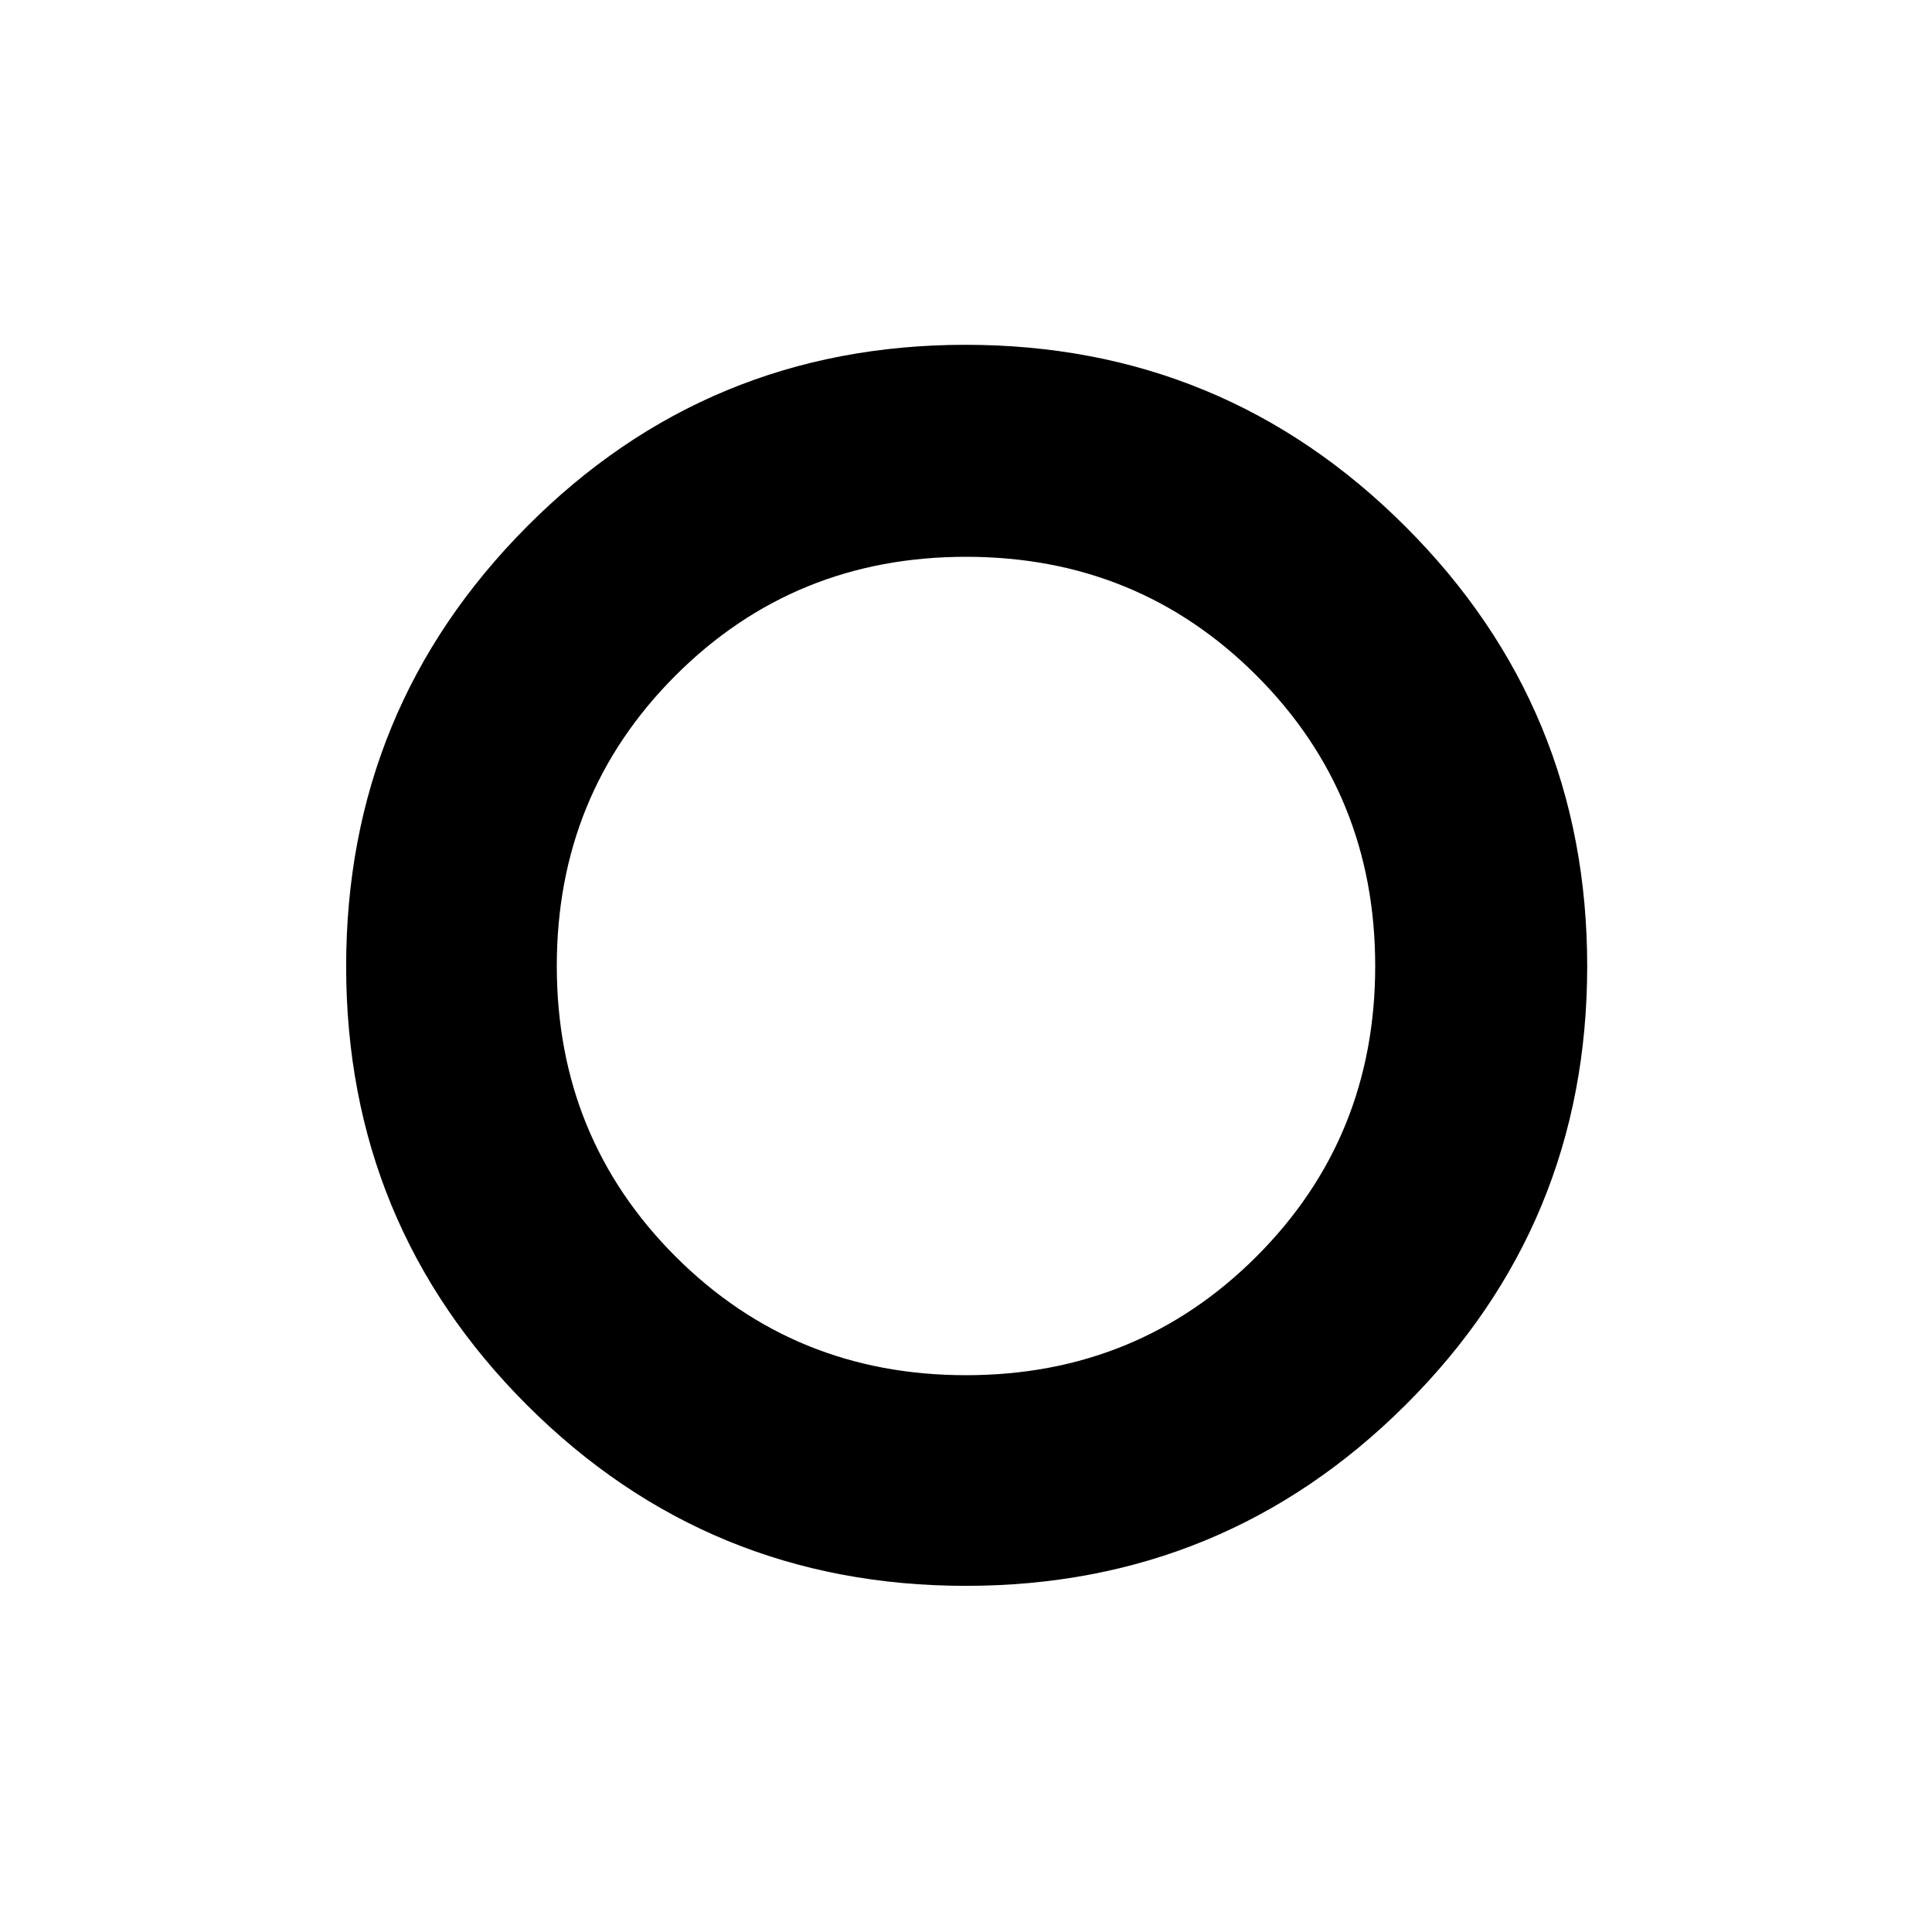 <svg xmlns="http://www.w3.org/2000/svg" height="40" viewBox="0 -960 960 960" width="40"><path d="M478.67-478.67ZM479.93-172q-128.19 0-218.06-89.81t-89.87-218q0-128.19 89.81-218.52 89.81-90.34 218-90.34t218.52 90.28q90.34 90.27 90.34 218.46t-90.28 218.06Q608.12-172 479.93-172Zm.06-104.67q85.34 0 144.34-58.98 59-58.99 59-144.34 0-85.34-58.98-144.34-58.99-59-144.34-59-85.34 0-144.34 58.98-59 58.99-59 144.34 0 85.34 58.98 144.34 58.99 59 144.34 59Z"/></svg>